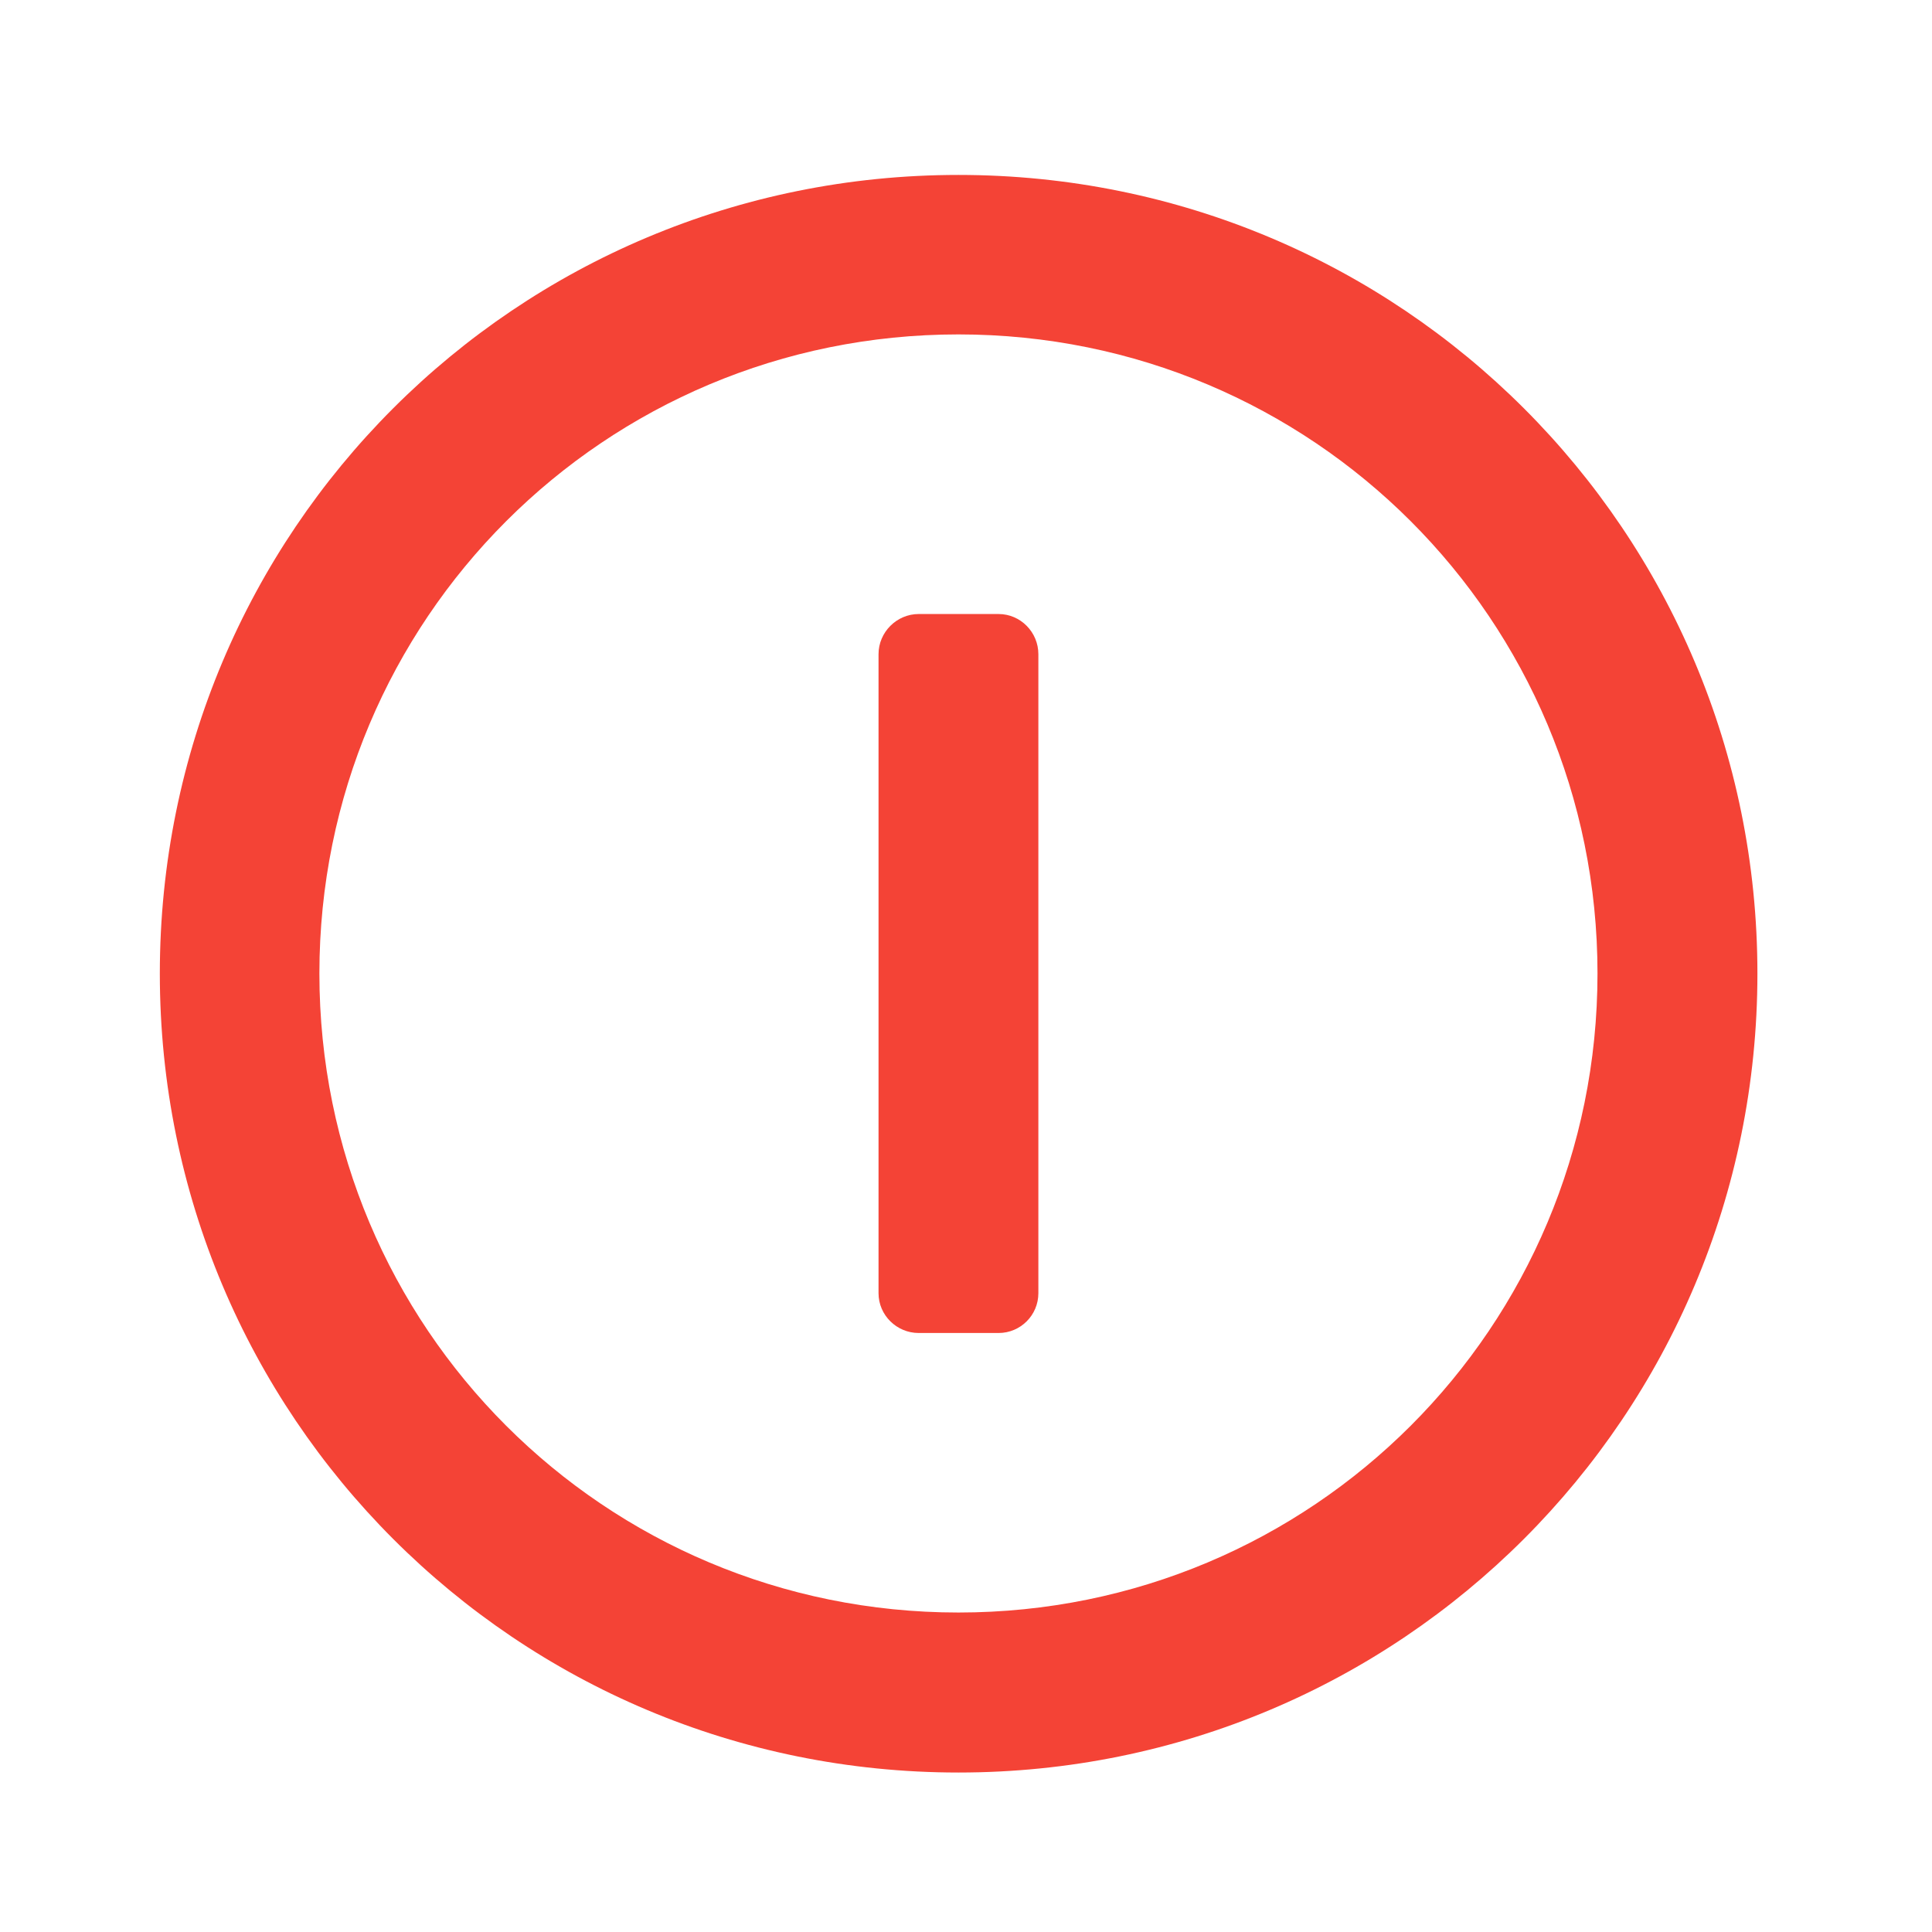 <svg height="22" viewBox="0 0 22 22" width="22" xmlns="http://www.w3.org/2000/svg"><g fill="#f44336"><path d="m10.914 1.992c-5.039 0-9.094 4.055-9.094 9.094 0 5.039 4.055 9.098 9.094 9.098 5.039 0 9.098-4.059 9.098-9.098 0-5.039-4.059-9.094-9.098-9.094zm0 1.816c4.031 0 7.277 3.246 7.277 7.277s-3.246 7.277-7.277 7.277-7.277-3.246-7.277-7.277 3.246-7.277 7.277-7.277zm0 0"/><path d="m11.824 7.449v7.277c0 .25-.203.453-.453.453h-.91c-.25 0-.457-.203-.457-.453v-7.277c0-.25.207-.457.457-.457h.91c.25 0 .453.207.453.457zm0 0"/></g></svg>
